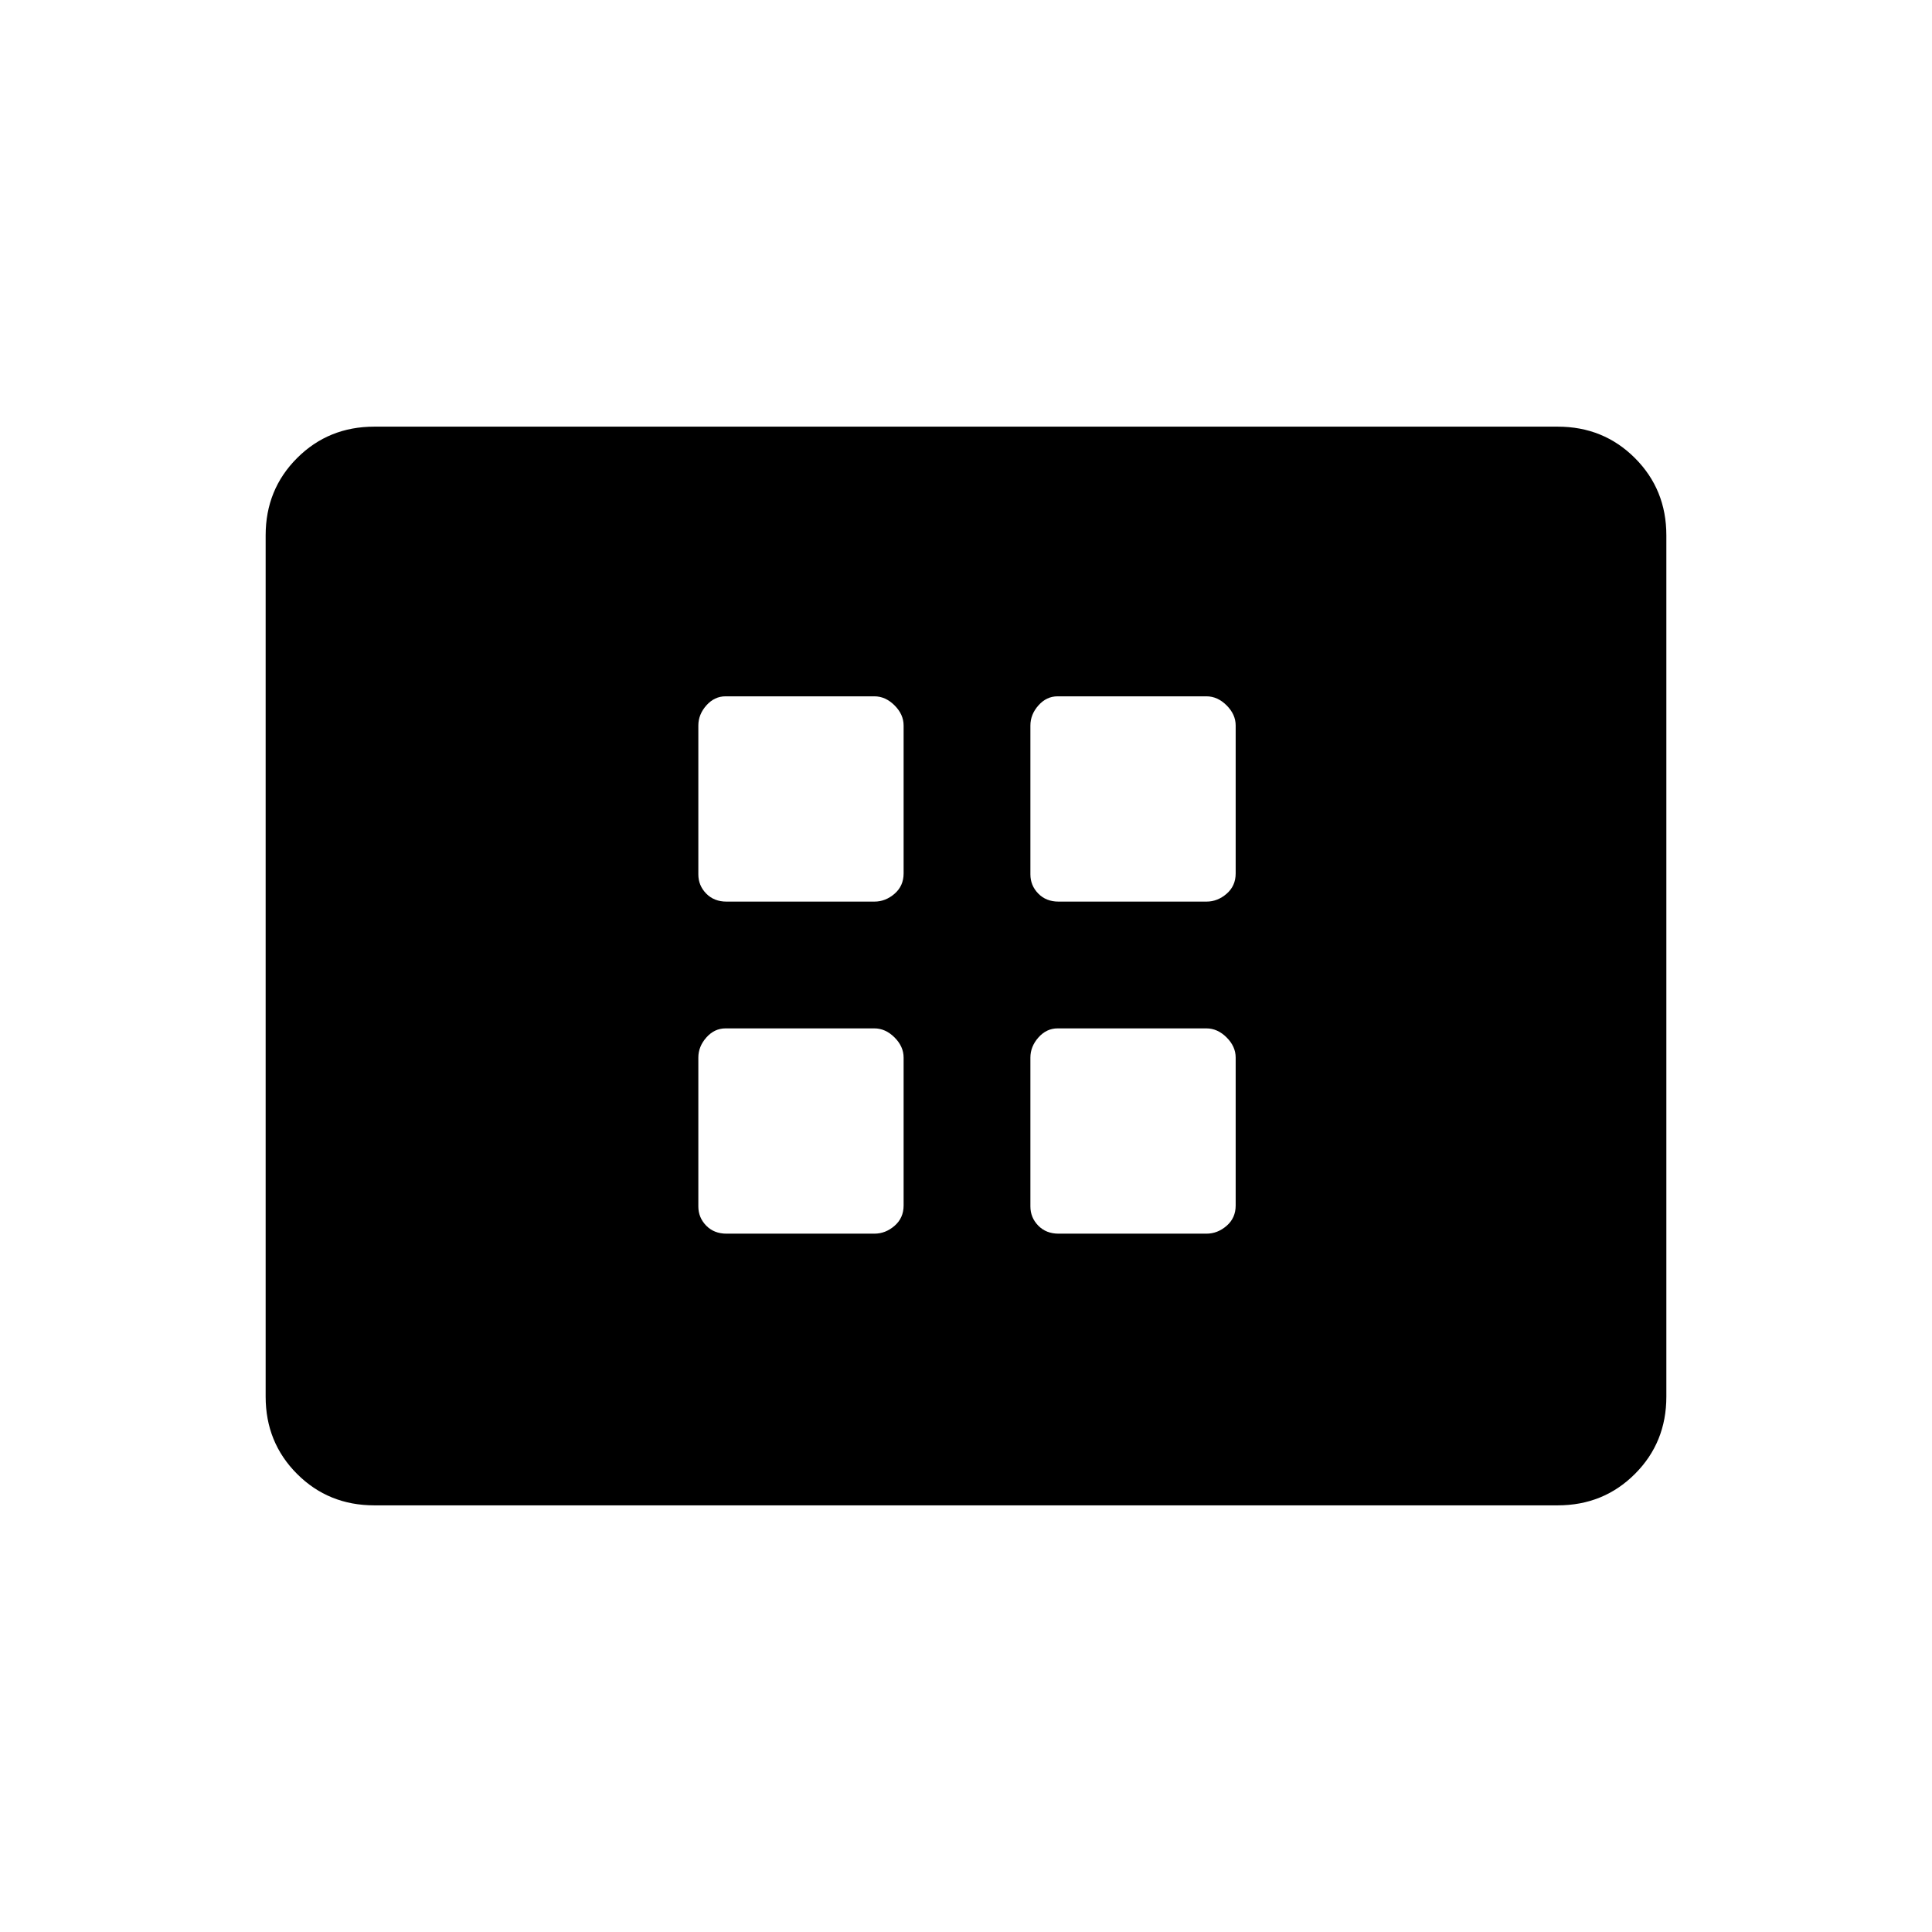 <svg xmlns="http://www.w3.org/2000/svg" width="48" height="48" viewBox="0 96 960 960"><path d="M361 544h73.5q5.5 0 10-3.9T449 530v-73.5q0-5.5-4.5-10t-10.029-4.5h-73.942Q355 442 351 446.5t-4 10.029v73.942q0 5.529 3.9 9.529t10.1 4Zm165 0h73.5q5.5 0 10-3.9T614 530v-73.5q0-5.5-4.5-10t-10.029-4.5h-73.942Q520 442 516 446.5t-4 10.029v73.942q0 5.529 3.9 9.529t10.1 4ZM361 709h73.5q5.5 0 10-3.9T449 695v-73.5q0-5.5-4.5-10t-10.029-4.5h-73.942Q355 607 351 611.5t-4 10.029v73.942q0 5.529 3.9 9.529t10.1 4Zm165 0h73.5q5.5 0 10-3.9T614 695v-73.5q0-5.5-4.5-10t-10.029-4.5h-73.942Q520 607 516 611.5t-4 10.029v73.942q0 5.529 3.9 9.529t10.1 4ZM186 844q-22.775 0-38.387-15.612Q132 812.775 132 790V362q0-22.775 15.613-38.388Q163.225 308 186 308h588q22.775 0 38.388 15.612Q828 339.225 828 362v428q0 22.775-15.612 38.388Q796.775 844 774 844H186Z"/></svg>